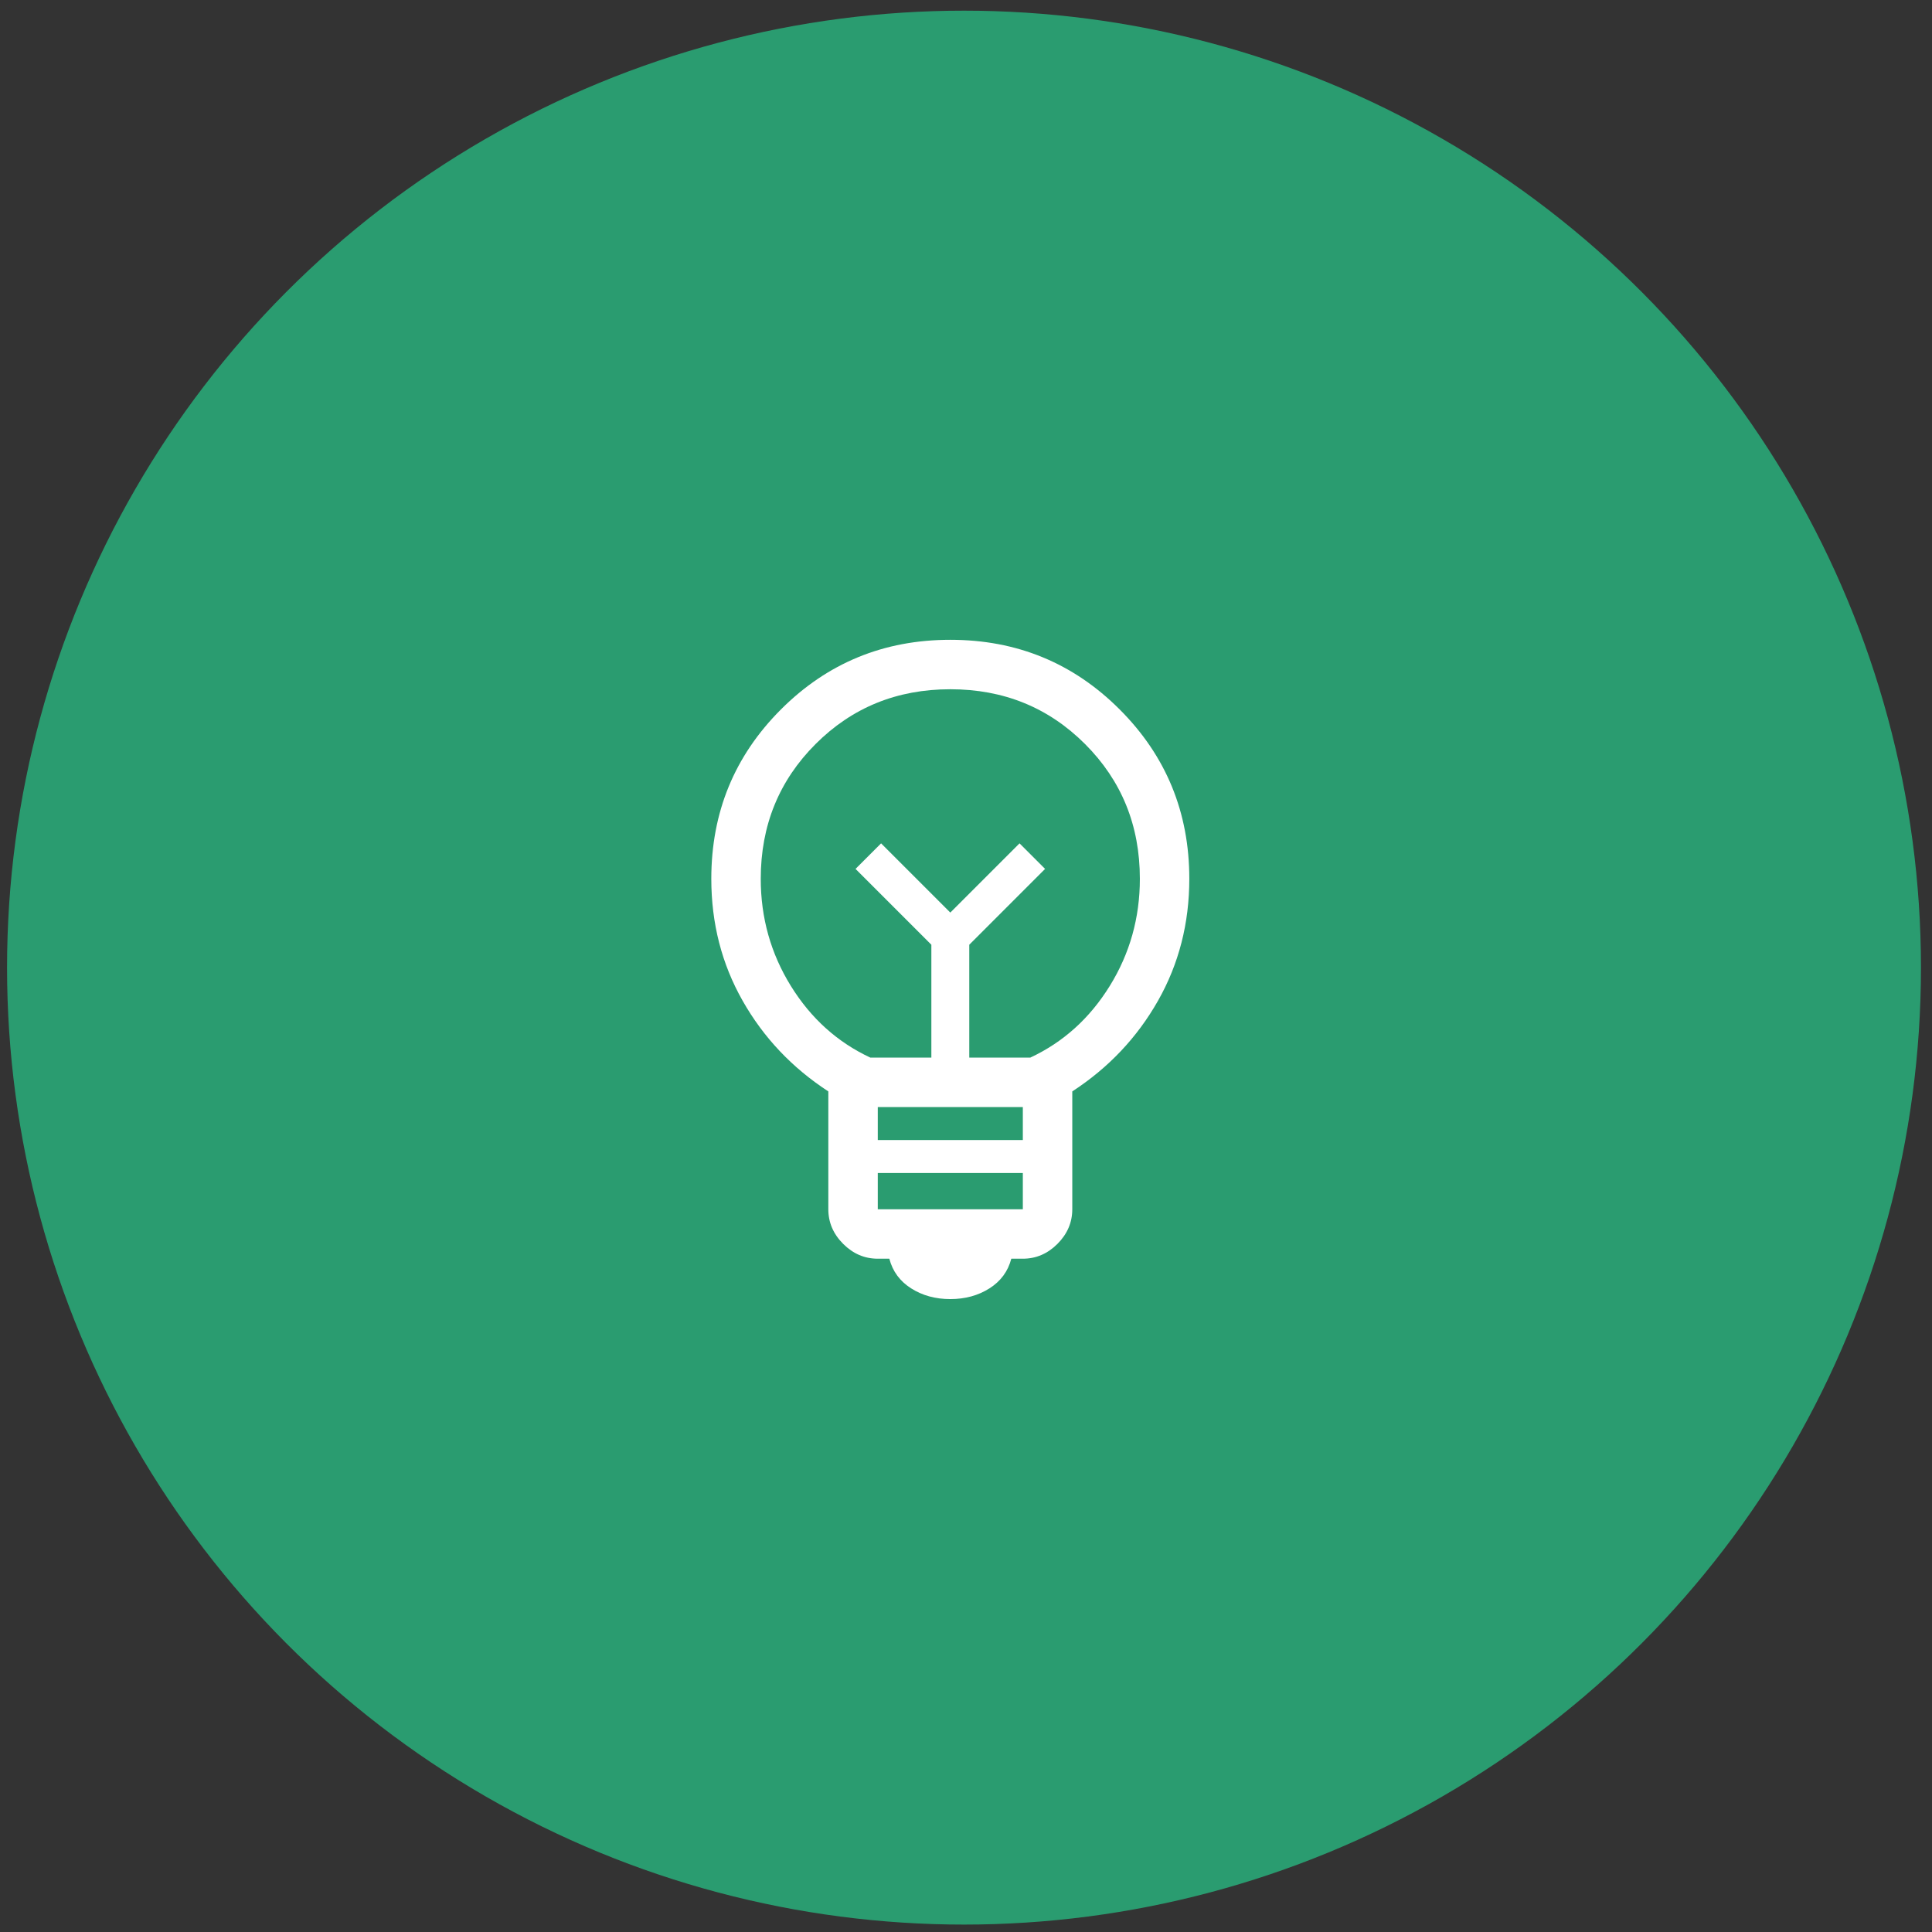<svg width="101" height="101" viewBox="0 0 101 101" fill="none" xmlns="http://www.w3.org/2000/svg">
<rect x="0" y="0" width="101" height="101" fill="#333333" stroke="none"/>
<circle cx="50.396" cy="50.585" r="50.027" fill="#25E39A" fill-opacity="0.6"/>
<path d="M49.68 67.913C48.904 67.913 48.222 67.727 47.633 67.353C47.044 66.98 46.664 66.463 46.492 65.802H45.888C45.199 65.802 44.596 65.544 44.079 65.027C43.562 64.51 43.303 63.907 43.303 63.217V57.056C41.408 55.821 39.914 54.242 38.823 52.317C37.731 50.393 37.185 48.267 37.185 45.941C37.185 42.466 38.399 39.514 40.826 37.087C43.253 34.66 46.204 33.447 49.68 33.447C53.155 33.447 56.106 34.66 58.533 37.087C60.96 39.514 62.174 42.466 62.174 45.941C62.174 48.267 61.628 50.393 60.537 52.317C59.445 54.242 57.952 55.821 56.056 57.056V63.217C56.056 63.907 55.797 64.51 55.281 65.027C54.764 65.544 54.16 65.802 53.471 65.802H52.868C52.696 66.463 52.315 66.98 51.726 67.353C51.137 67.727 50.455 67.913 49.68 67.913ZM45.888 63.217H53.471V61.322H45.888V63.217ZM45.888 59.598H53.471V57.875H45.888V59.598ZM45.501 55.29H48.689V49.388L44.725 45.424L46.061 44.088L49.68 47.707L53.299 44.088L54.634 45.424L50.671 49.388V55.29H53.859C55.582 54.486 56.968 53.236 58.016 51.542C59.065 49.847 59.589 47.98 59.589 45.941C59.589 43.155 58.634 40.807 56.724 38.897C54.814 36.987 52.466 36.032 49.68 36.032C46.894 36.032 44.546 36.987 42.636 38.897C40.726 40.807 39.77 43.155 39.77 45.941C39.77 47.98 40.295 49.847 41.343 51.542C42.391 53.236 43.777 54.486 45.501 55.29Z" fill="white"/>
</svg>
